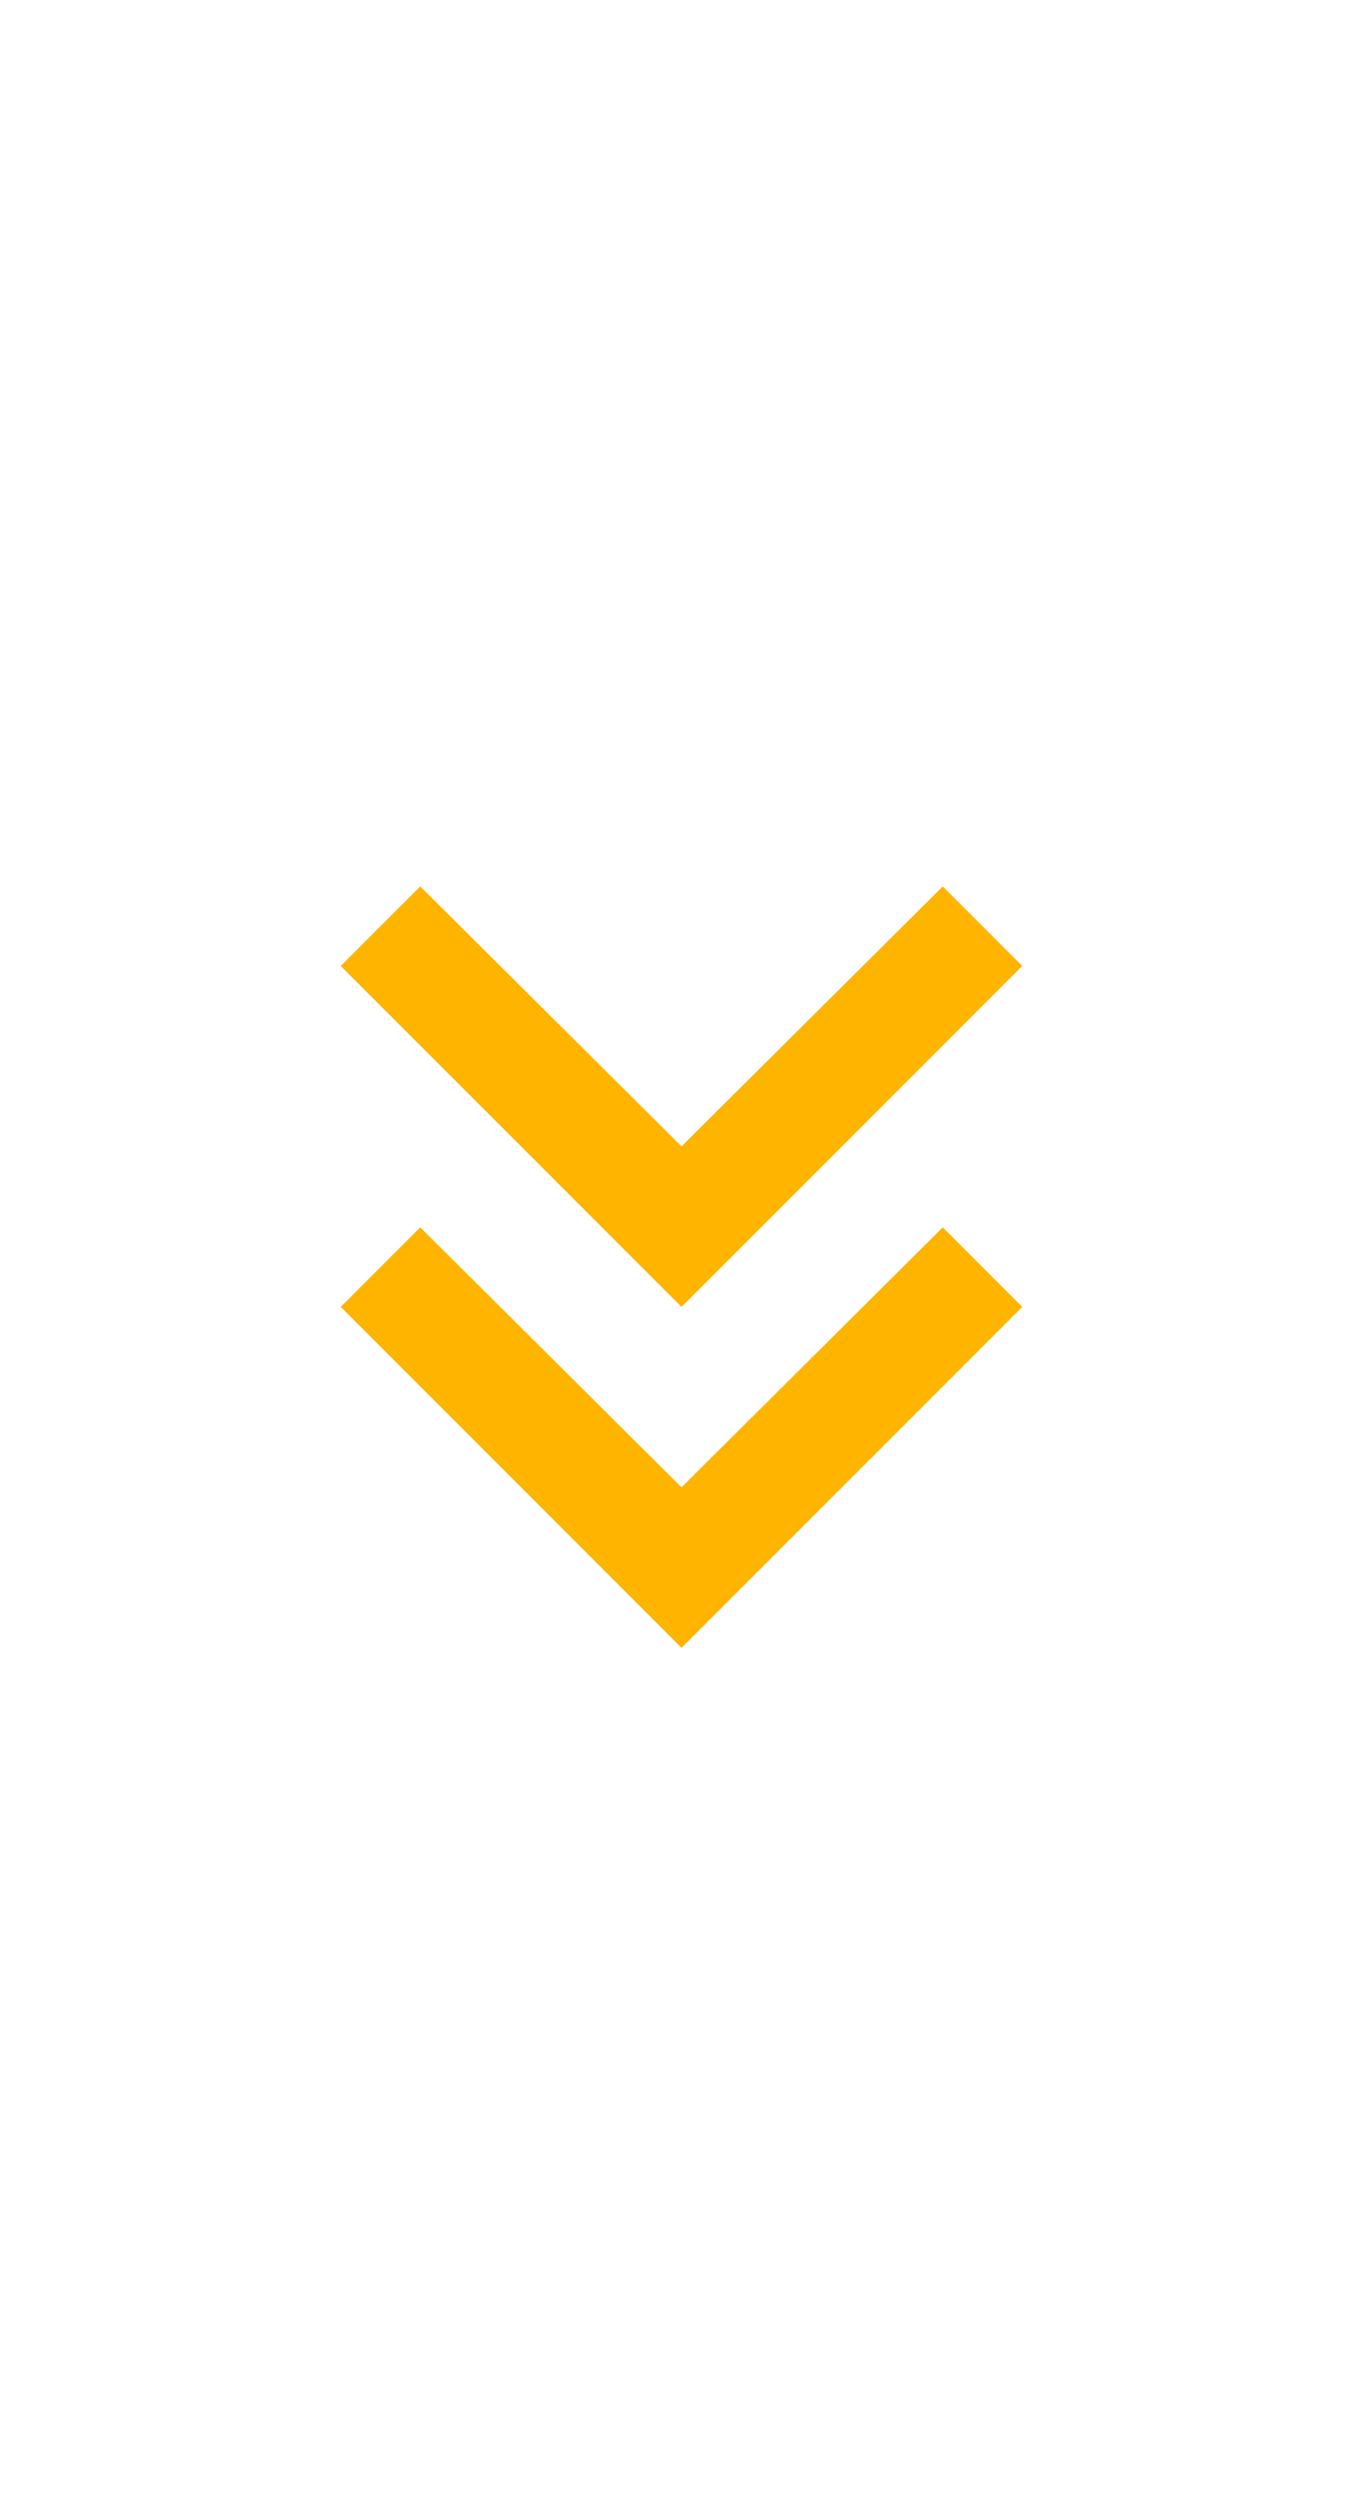 <svg xmlns="http://www.w3.org/2000/svg" height="44" fill="#ffb400" viewBox="0 -960 960 960" width="24"><path d="M480-200 240-440l56-56 184 183 184-183 56 56-240 240Zm0-240L240-680l56-56 184 183 184-183 56 56-240 240Z"/></svg>